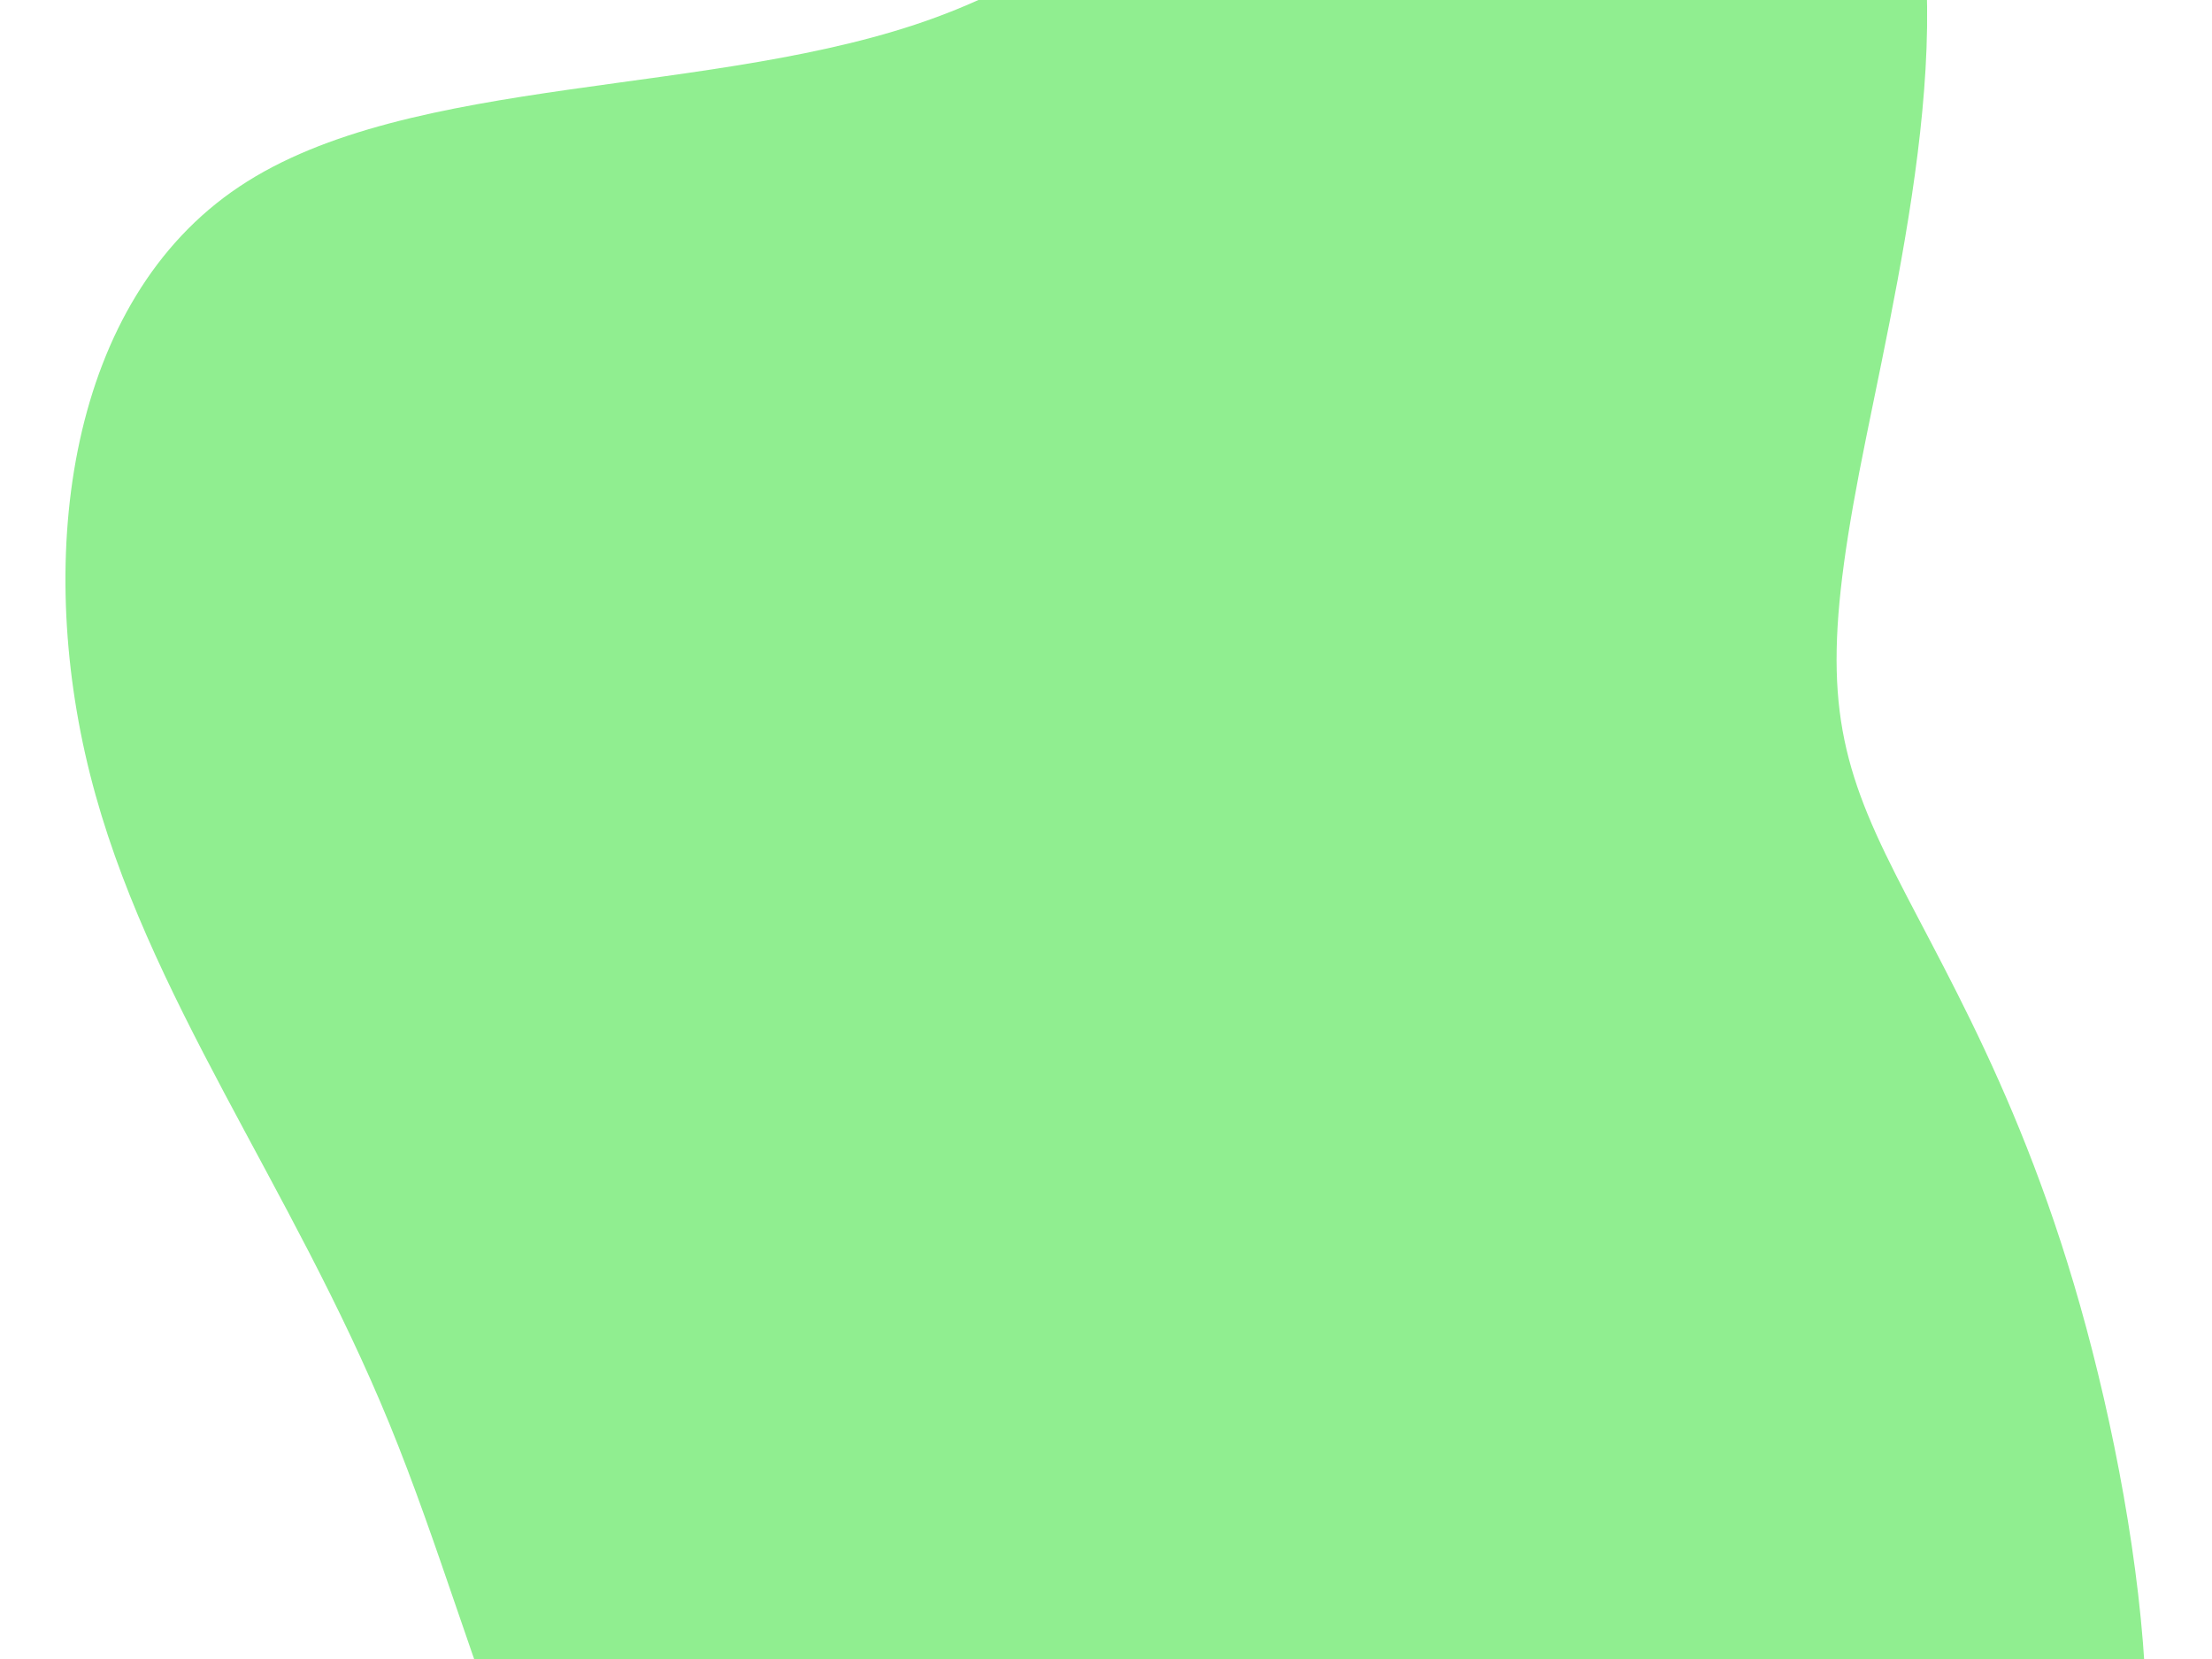 <svg id="visual" viewBox="0 0 900 675" width="900" height="675" xmlns="http://www.w3.org/2000/svg" xmlns:xlink="http://www.w3.org/1999/xlink" version="1.1"><g transform="translate(577.062 328.239)"><path d="M195.9 -392.2C223.2 -323.6 193.5 -209.1 179.4 -136C165.4 -63 167.1 -31.5 186.3 11.1C205.5 53.7 242.2 107.3 269.3 203C296.4 298.7 314 436.4 267.5 465.3C221 494.1 110.5 414.1 -1 415.8C-112.5 417.5 -225 501 -291.5 483.8C-358.1 466.5 -378.7 348.5 -418.6 251.1C-458.5 153.7 -517.7 76.8 -540.4 -13.1C-563.1 -103 -549.1 -206 -479.7 -252.3C-410.3 -298.7 -285.4 -288.3 -196.2 -321.2C-107 -354 -53.5 -430 15.4 -456.7C84.3 -483.4 168.7 -460.8 195.9 -392.2" fill="#90ee90"></path></g></svg>